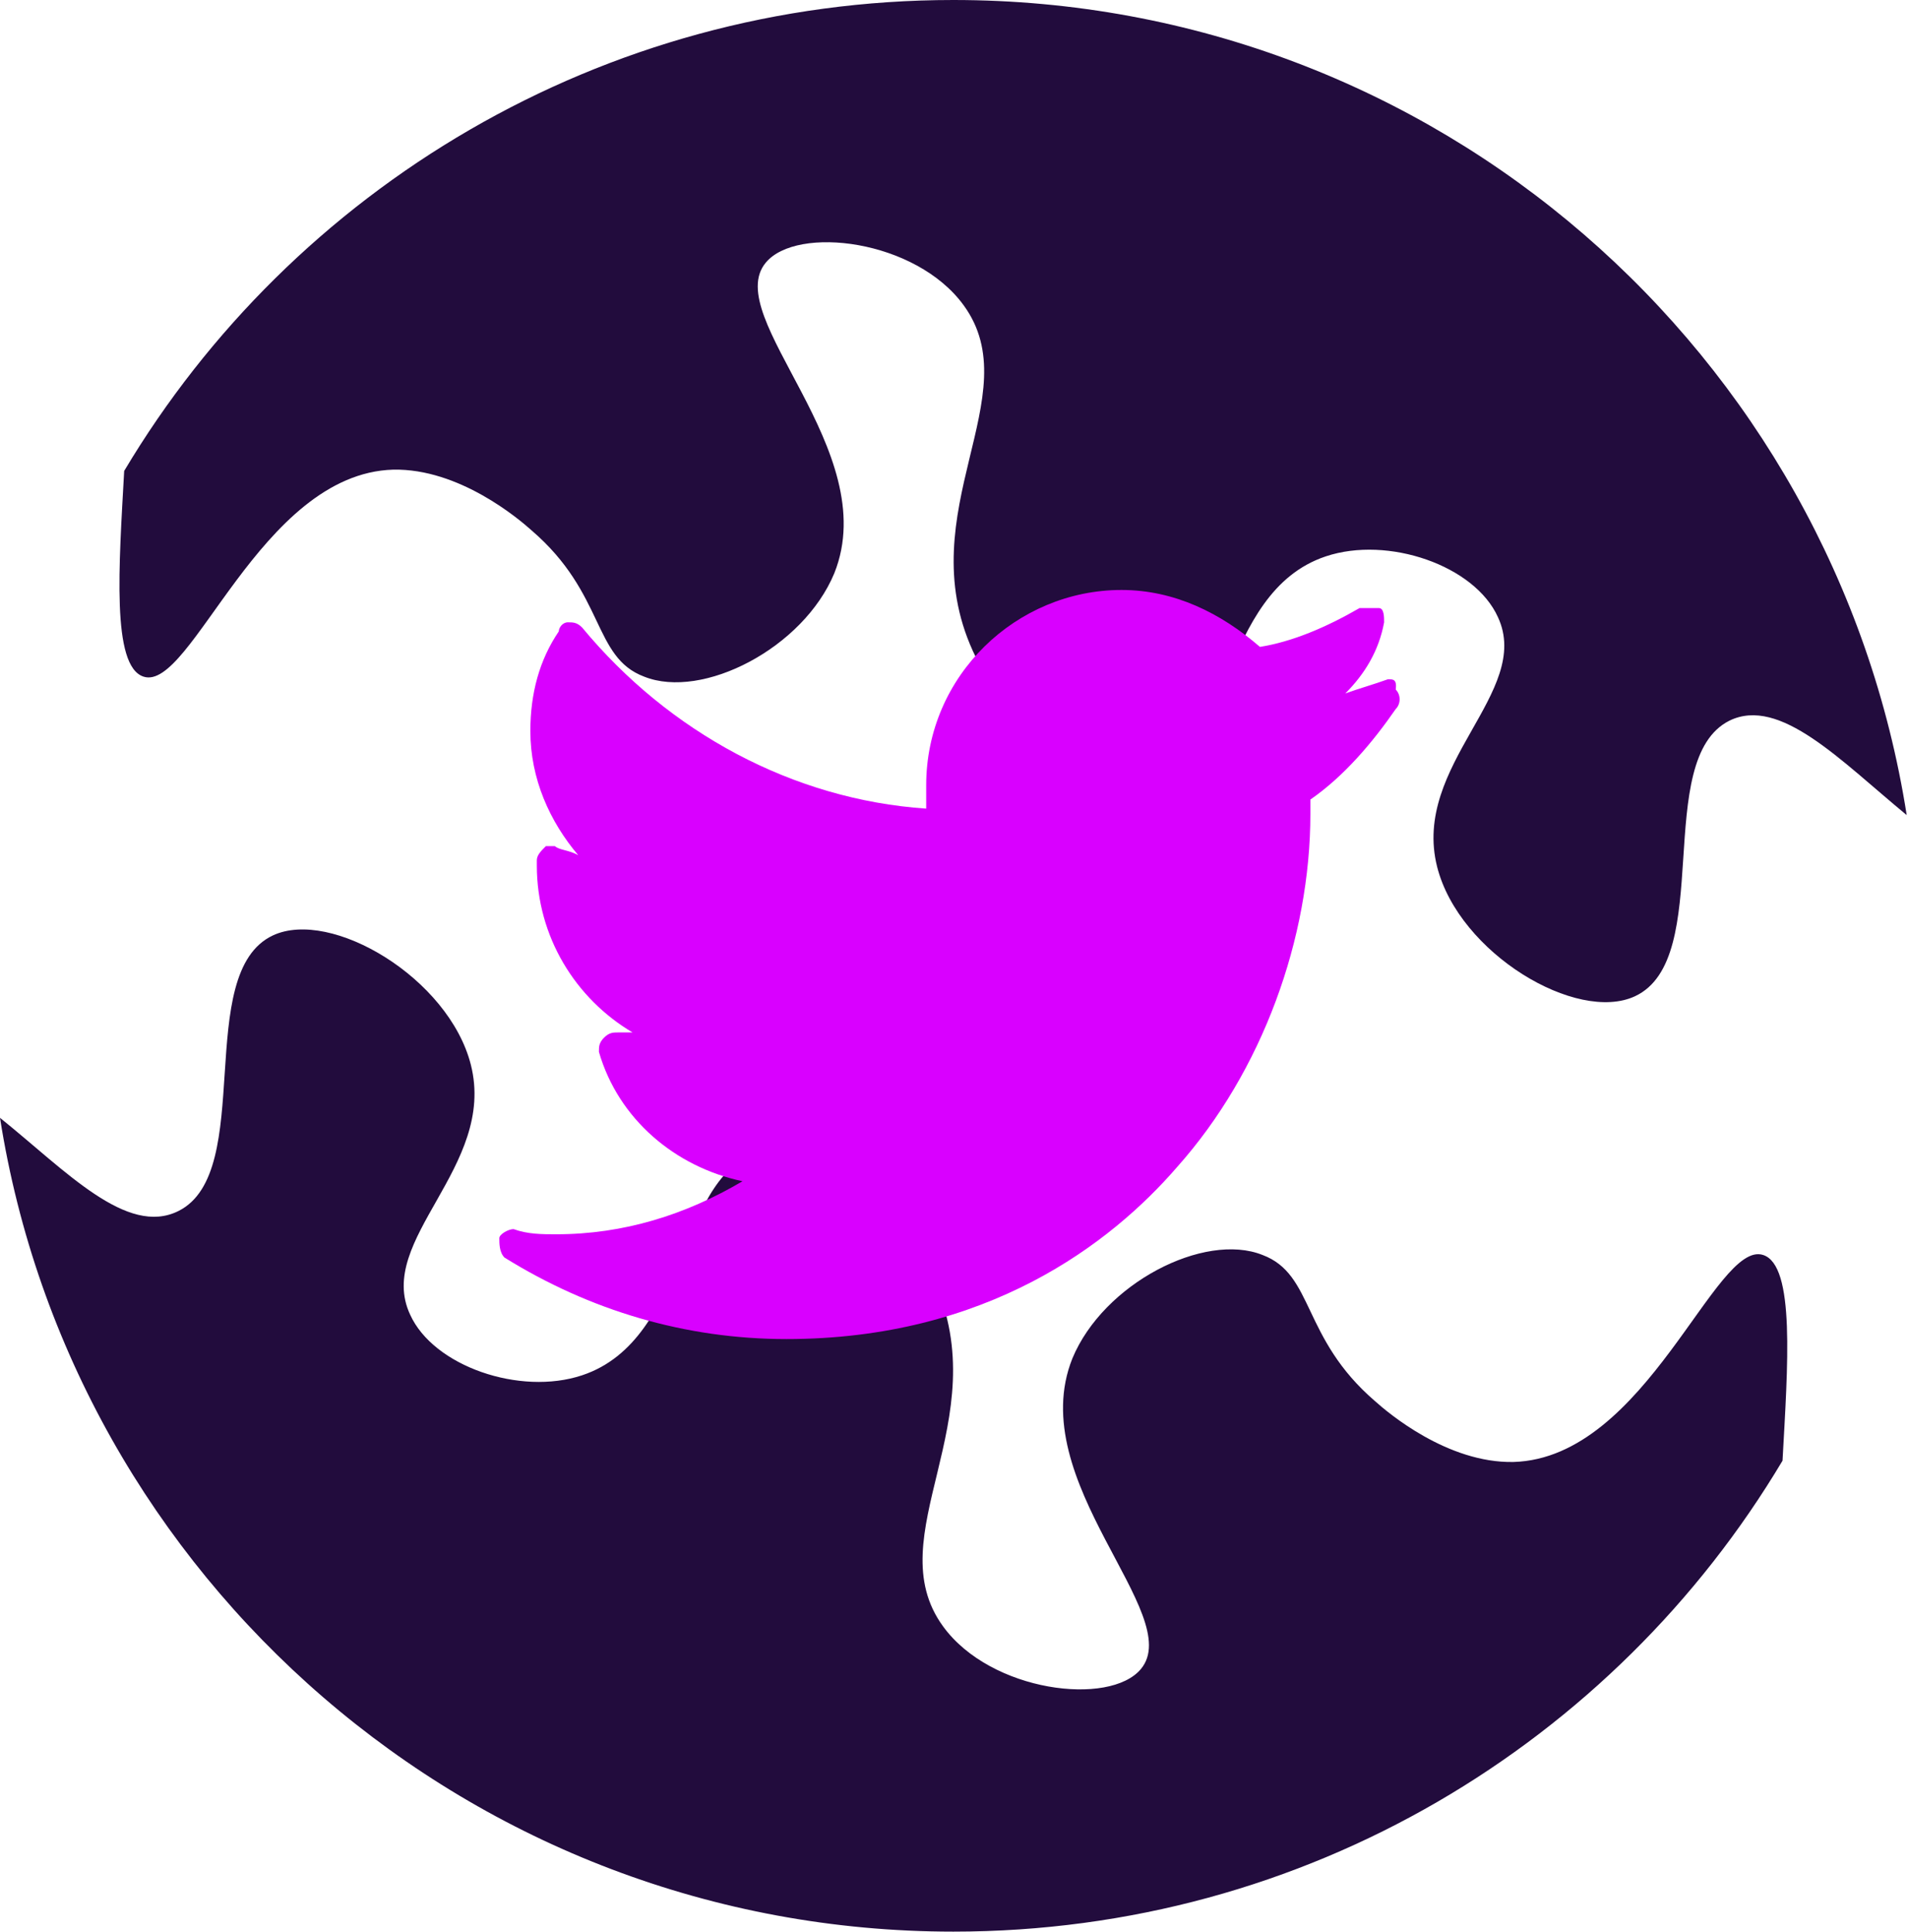 <?xml version="1.0" encoding="utf-8"?>
<!-- Generator: Adobe Illustrator 27.7.0, SVG Export Plug-In . SVG Version: 6.00 Build 0)  -->
<svg version="1.1" id="Calque_1" xmlns="http://www.w3.org/2000/svg" xmlns:xlink="http://www.w3.org/1999/xlink" x="0px" y="0px"
	 viewBox="0 0 147.5 149.3" style="enable-background:new 0 0 147.5 149.3;" xml:space="preserve">
<style type="text/css">
	.st0{fill:#220C3D;}
	.st1{fill:#D900FF;}
</style>
<path class="st0" d="M73.7,0C46.5,0,22.6,14.6,9.6,36.4c-0.4,7.3-1,15.1,1.5,15.9c3.7,1.2,9-15.7,19.3-16c5.1-0.1,9.7,3.8,10.7,4.7
	c5.7,4.9,4.7,9.8,8.7,11.3c4.5,1.8,12.3-2.2,14.7-8c3.8-9.5-8.8-19.8-5.3-24c2.4-2.9,11.6-1.8,15.3,3.3c5.1,7-4.2,15.9,0.7,26.7
	c2.6,5.7,8.7,10.9,13.3,10c6.7-1.4,5.6-14.5,14-17.3c4.8-1.6,11.5,0.7,13.3,4.7c2.7,5.8-6.7,11.4-4.7,19.3
	c1.7,6.7,10.8,12.1,15.3,10c6.2-2.9,1.3-18.3,7.3-21.3c3.9-1.9,8.6,3.1,13.7,7.3C141.8,27.3,111,0,73.7,0z"/>
<path class="st0" d="M73.7,149.3c27.3,0,51.1-14.6,64.1-36.4c0.4-7.3,1-15.1-1.5-15.9c-3.7-1.2-9,15.7-19.3,16
	c-5.1,0.1-9.7-3.8-10.7-4.7c-5.7-4.9-4.7-9.8-8.7-11.3c-4.5-1.8-12.3,2.2-14.7,8c-3.8,9.5,8.8,19.8,5.3,24
	c-2.4,2.9-11.6,1.8-15.3-3.3c-5.1-7,4.2-15.9-0.7-26.7C69.8,93.3,63.7,88,59,89c-6.7,1.4-5.6,14.5-14,17.3
	c-4.8,1.6-11.5-0.7-13.3-4.7c-2.7-5.8,6.7-11.4,4.7-19.3c-1.7-6.7-10.8-12.1-15.3-10c-6.2,2.9-1.3,18.3-7.3,21.3
	C9.8,95.6,5.1,90.5,0,86.4C5.6,122,36.5,149.3,73.7,149.3z"/>
<g id="Calque_4_00000080891271098889932520000007934384584000573344_">
	<g id="XMLID_00000011743114978365471210000000122956756220229511_">
		<g>
			<g id="XMLID_00000093164112123651223940000007017173007368888762_">
				<path class="st1" d="M107.3,52.5c-1.1,0.4-2.2,0.7-3.3,1.1c1.5-1.5,2.6-3.3,3-5.5c0-0.4,0-1.1-0.4-1.1c-0.4,0-1.1,0-1.5,0
					c-2.6,1.5-5.2,2.6-7.7,3c-3-2.6-6.6-4.4-10.7-4.4c-8.1,0-15.1,6.6-15.1,15.1c0,0.7,0,1.5,0,1.8c-10.3-0.7-19.9-5.9-26.6-14
					c-0.4-0.4-0.7-0.4-1.1-0.4s-0.7,0.4-0.7,0.7c-1.5,2.2-2.2,4.8-2.2,7.7c0,3.7,1.5,7,3.7,9.6c-0.7-0.4-1.5-0.4-1.8-0.7
					c0,0-0.4,0-0.7,0c-0.4,0.4-0.7,0.7-0.7,1.1c0,0,0,0,0,0.4c0,5.5,3,10.3,7.4,12.9c-0.4,0-0.7,0-1.1,0c-0.4,0-0.7,0-1.1,0.4
					s-0.4,0.7-0.4,1.1c1.5,5.2,5.9,8.9,11.1,10c-4.4,2.6-9.2,4.1-14.4,4.1c-1.1,0-2.2,0-3.3-0.4c-0.4,0-1.1,0.4-1.1,0.7
					c0,0.4,0,1.1,0.4,1.5c6.6,4.1,14,6.3,21.8,6.3c15.5,0,25.1-7.4,30.2-13.3c6.6-7.4,10.3-17.7,10.3-27.3c0-0.4,0-0.7,0-1.1
					c2.6-1.8,4.8-4.4,6.6-7c0.4-0.4,0.4-1.1,0-1.5C108,52.5,107.7,52.5,107.3,52.5z"/>
			</g>
		</g>
	</g>
</g>
</svg>
